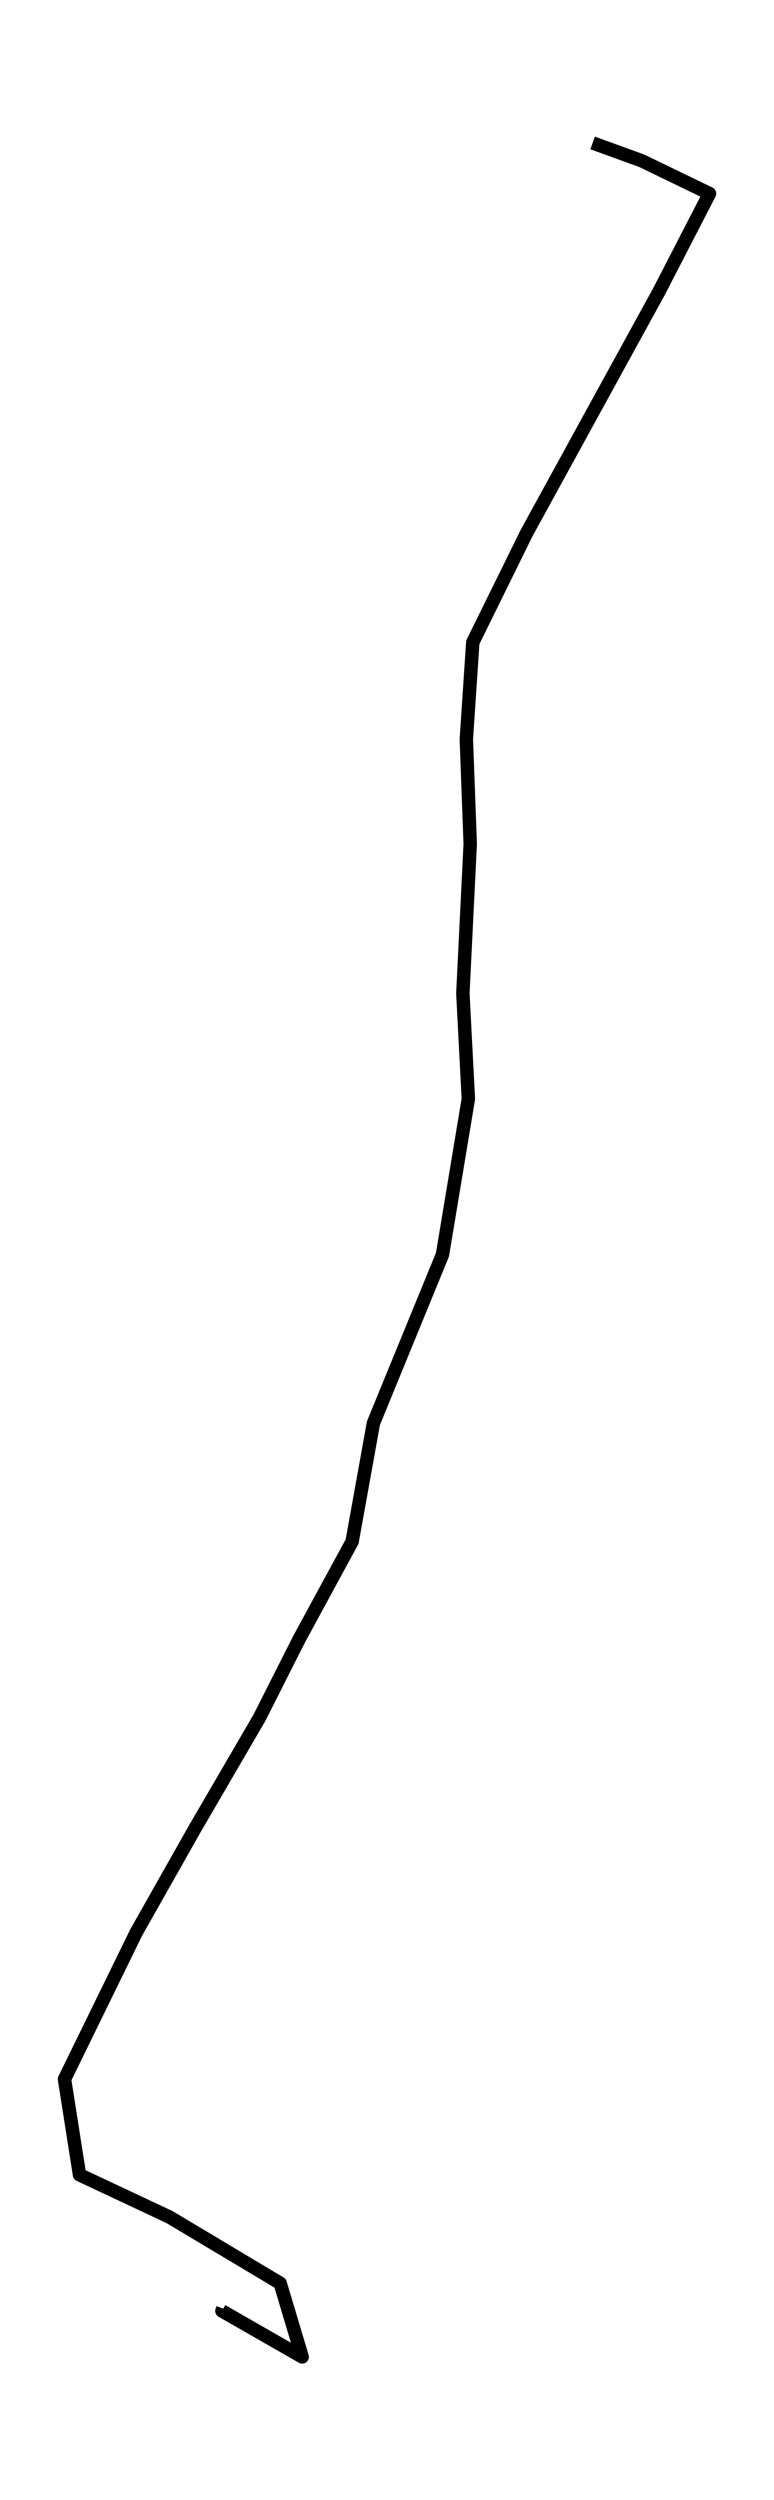 <?xml version="1.0" encoding="utf-8" standalone="no"?>
<!DOCTYPE svg PUBLIC "-//W3C//DTD SVG 1.1//EN"
  "http://www.w3.org/Graphics/SVG/1.1/DTD/svg11.dtd">
<svg height="558pt" version="1.1" viewBox="0 0 172.808 558" width="172.808pt" xmlns="http://www.w3.org/2000/svg" xmlns:xlink="http://www.w3.org/1999/xlink">
 <defs>
  <style type="text/css">*{stroke-linecap:butt;stroke-linejoin:round;}</style>
 </defs>
 <g id="figure_1">
  <g id="patch_1">
   <path d="M 0 558 
L 172.808 558 
L 172.808 0 
L 0 0 
z
" style="fill:none;"/>
  </g>
  <g id="axes_1">
   <g id="LineCollection_1">
    <path clip-path="url(#pe9a2710b6c)" d="M 132.315 31.909 
L 143.291 35.895 
L 158.407 43.209 
L 147.154 65.031 
L 131.447 93.663 
L 117.58 118.966 
L 105.563 143.368 
L 104.117 165.006 
L 104.984 188.385 
L 103.342 221.721 
L 104.568 245.298 
L 98.785 280.069 
L 83.379 317.649 
L 78.614 344.098 
L 66.771 365.904 
L 57.9 383.465 
L 43.546 408.112 
L 30.419 431.338 
L 14.4 464.093 
L 17.754 485.441 
L 37.844 494.878 
L 62.549 509.645 
L 67.465 526.091 
L 49.549 515.829 
L 49.757 515.295 
" style="fill:none;stroke:#000000;stroke-width:3;"/>
   </g>
  </g>
 </g>
 <defs>
  <clipPath id="pe9a2710b6c">
   <rect height="543.6" width="158.408" x="7.2" y="7.2"/>
  </clipPath>
 </defs>
</svg>

